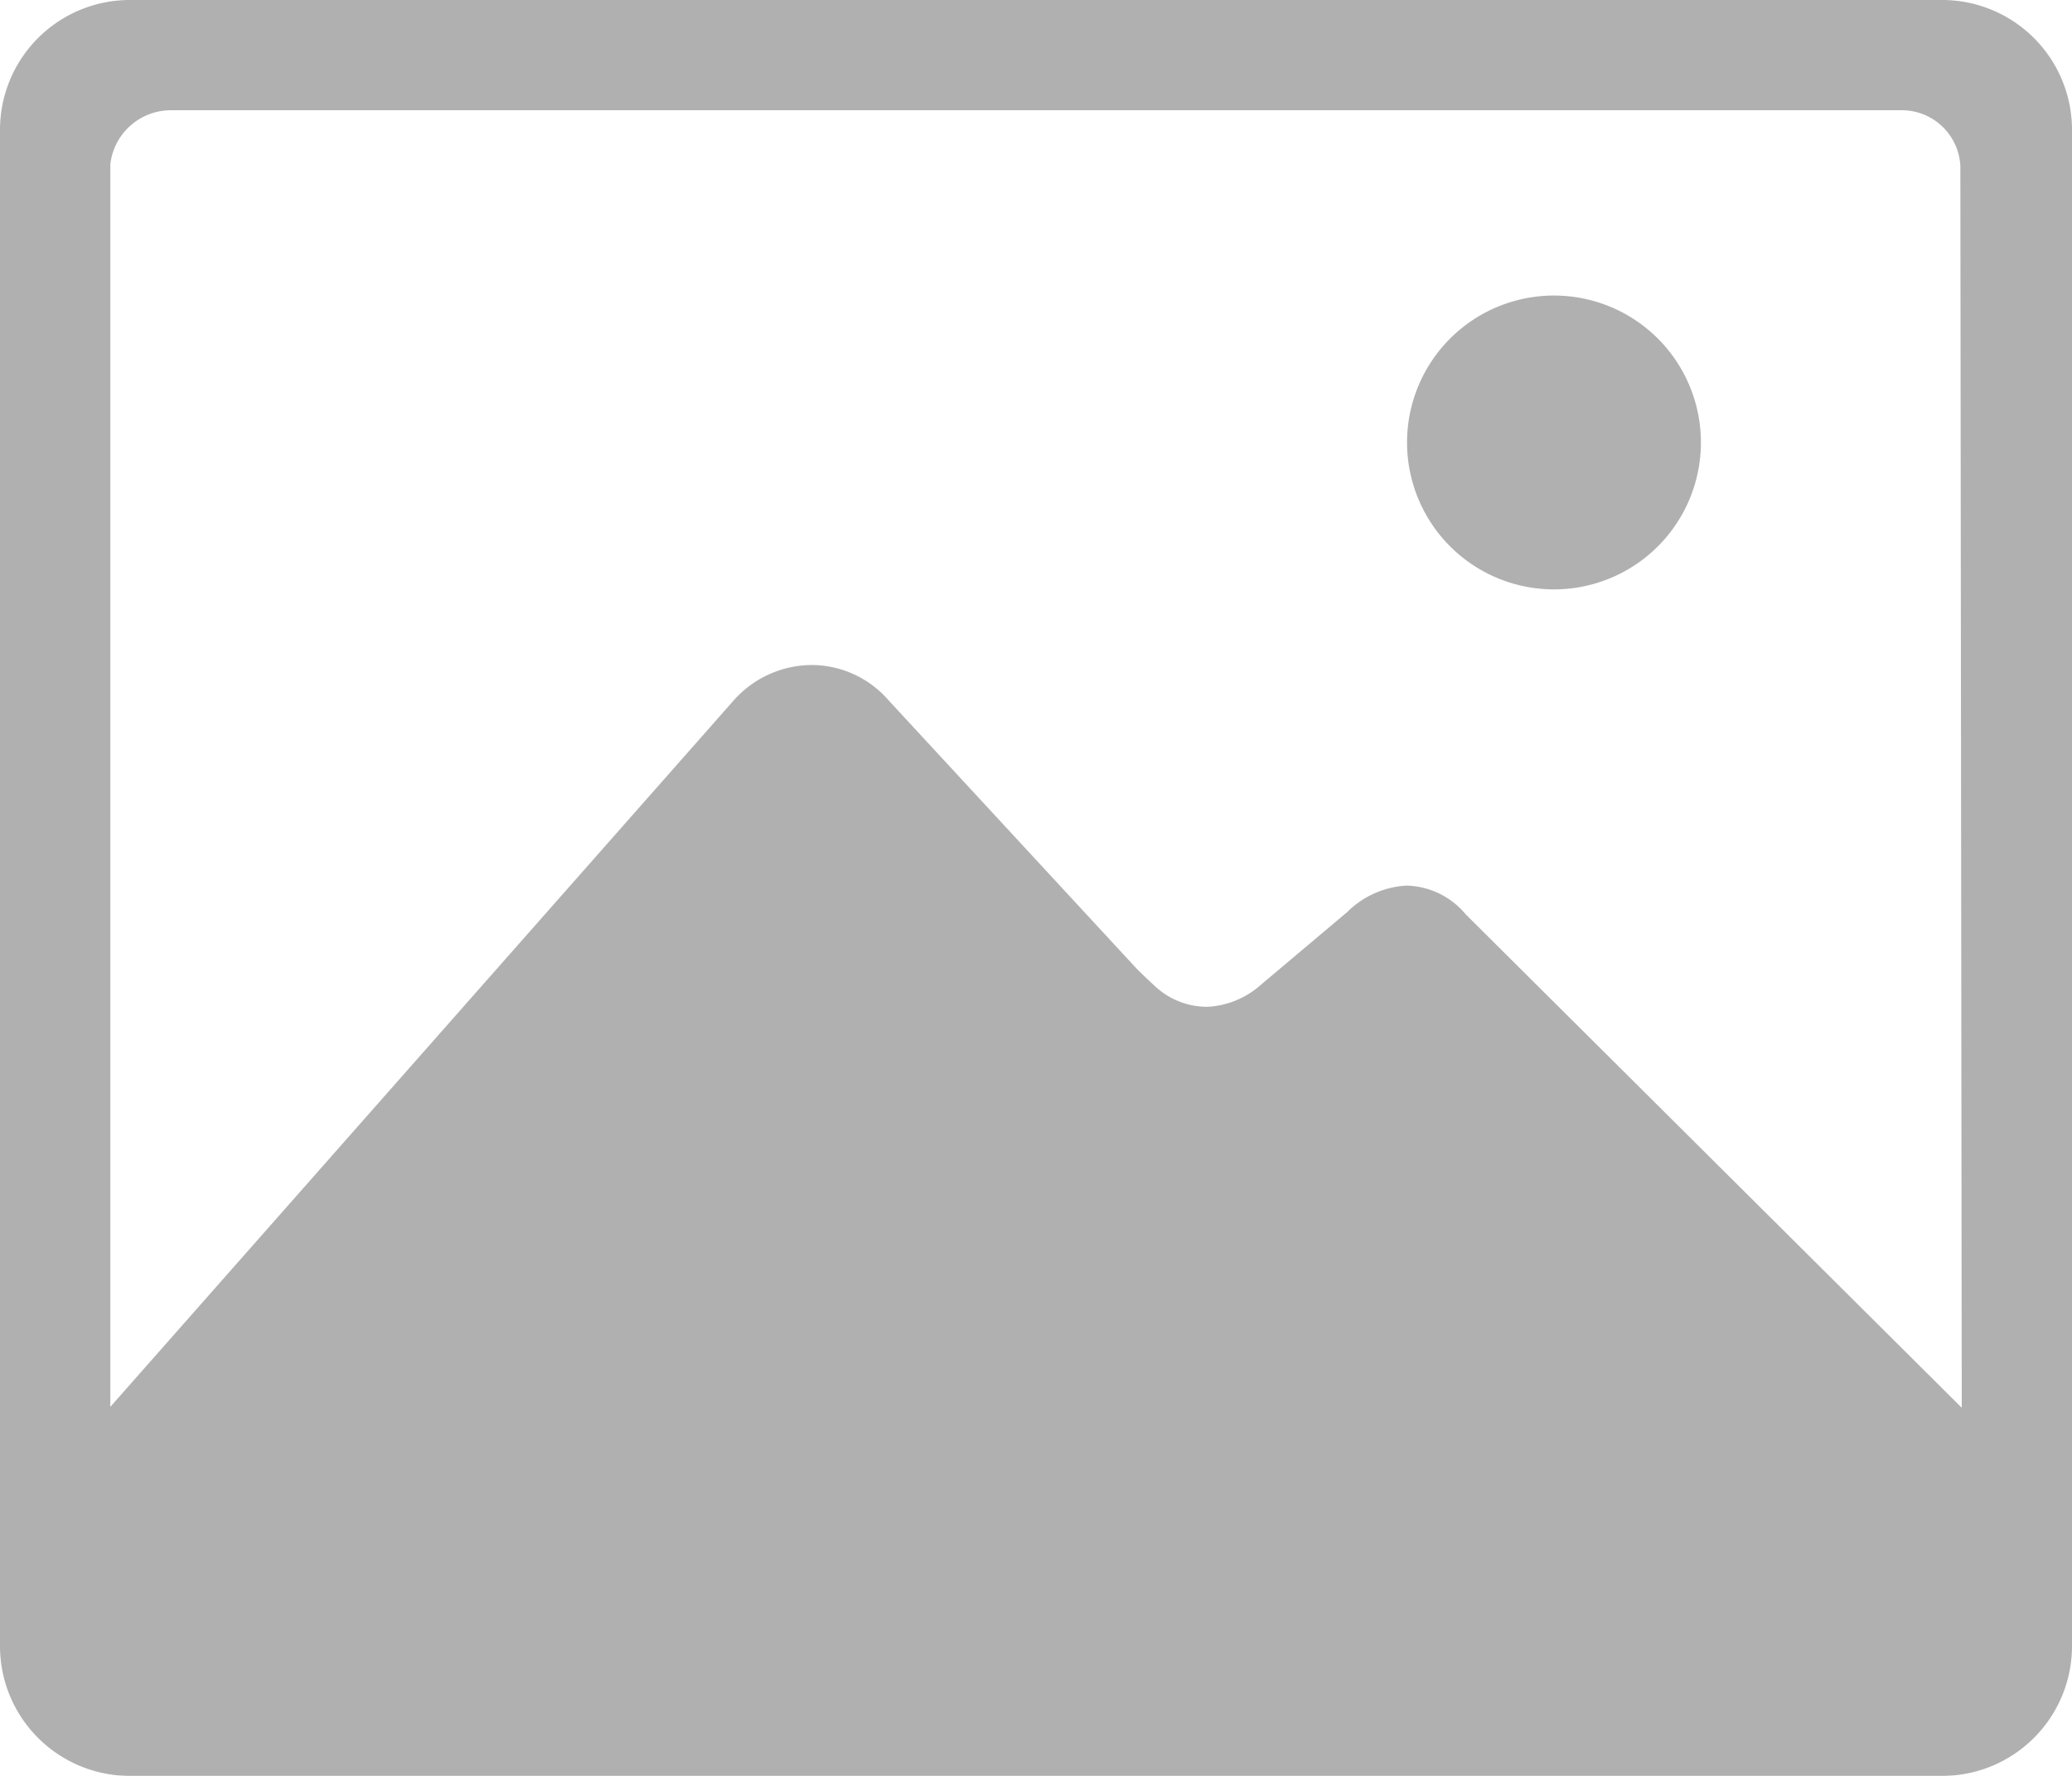 <svg xmlns="http://www.w3.org/2000/svg" width="54.898" height="47.056" viewBox="0 0 54.898 47.056">
  <g id="_211677_image_icon" data-name="211677_image_icon" transform="translate(-32 -64)" opacity="0.31">
    <path id="Path_16425" data-name="Path 16425" d="M323.893,135.786A3.893,3.893,0,1,0,320,131.893,3.894,3.894,0,0,0,323.893,135.786Z" transform="translate(-250.72 -56.169)"/>
    <path id="Path_16426" data-name="Path 16426" d="M83.467,64H35.431A3.441,3.441,0,0,0,32,67.468v40.12a3.441,3.441,0,0,0,3.431,3.468H83.467a3.441,3.441,0,0,0,3.431-3.468V67.468A3.441,3.441,0,0,0,83.467,64ZM70.833,88.226a2.1,2.1,0,0,0-1.569-.76,2.421,2.421,0,0,0-1.569.7L65.4,90.1A2.3,2.3,0,0,1,64,90.677a2.028,2.028,0,0,1-1.348-.5c-.123-.11-.343-.319-.527-.5L55.528,82.54a2.7,2.7,0,0,0-2.046-.919,2.783,2.783,0,0,0-2.059.956l-16.5,18.7V68.355a1.616,1.616,0,0,1,1.605-1.434H82.359a1.555,1.555,0,0,1,1.581,1.47l.037,32.91Z"/>
  </g>
</svg>
